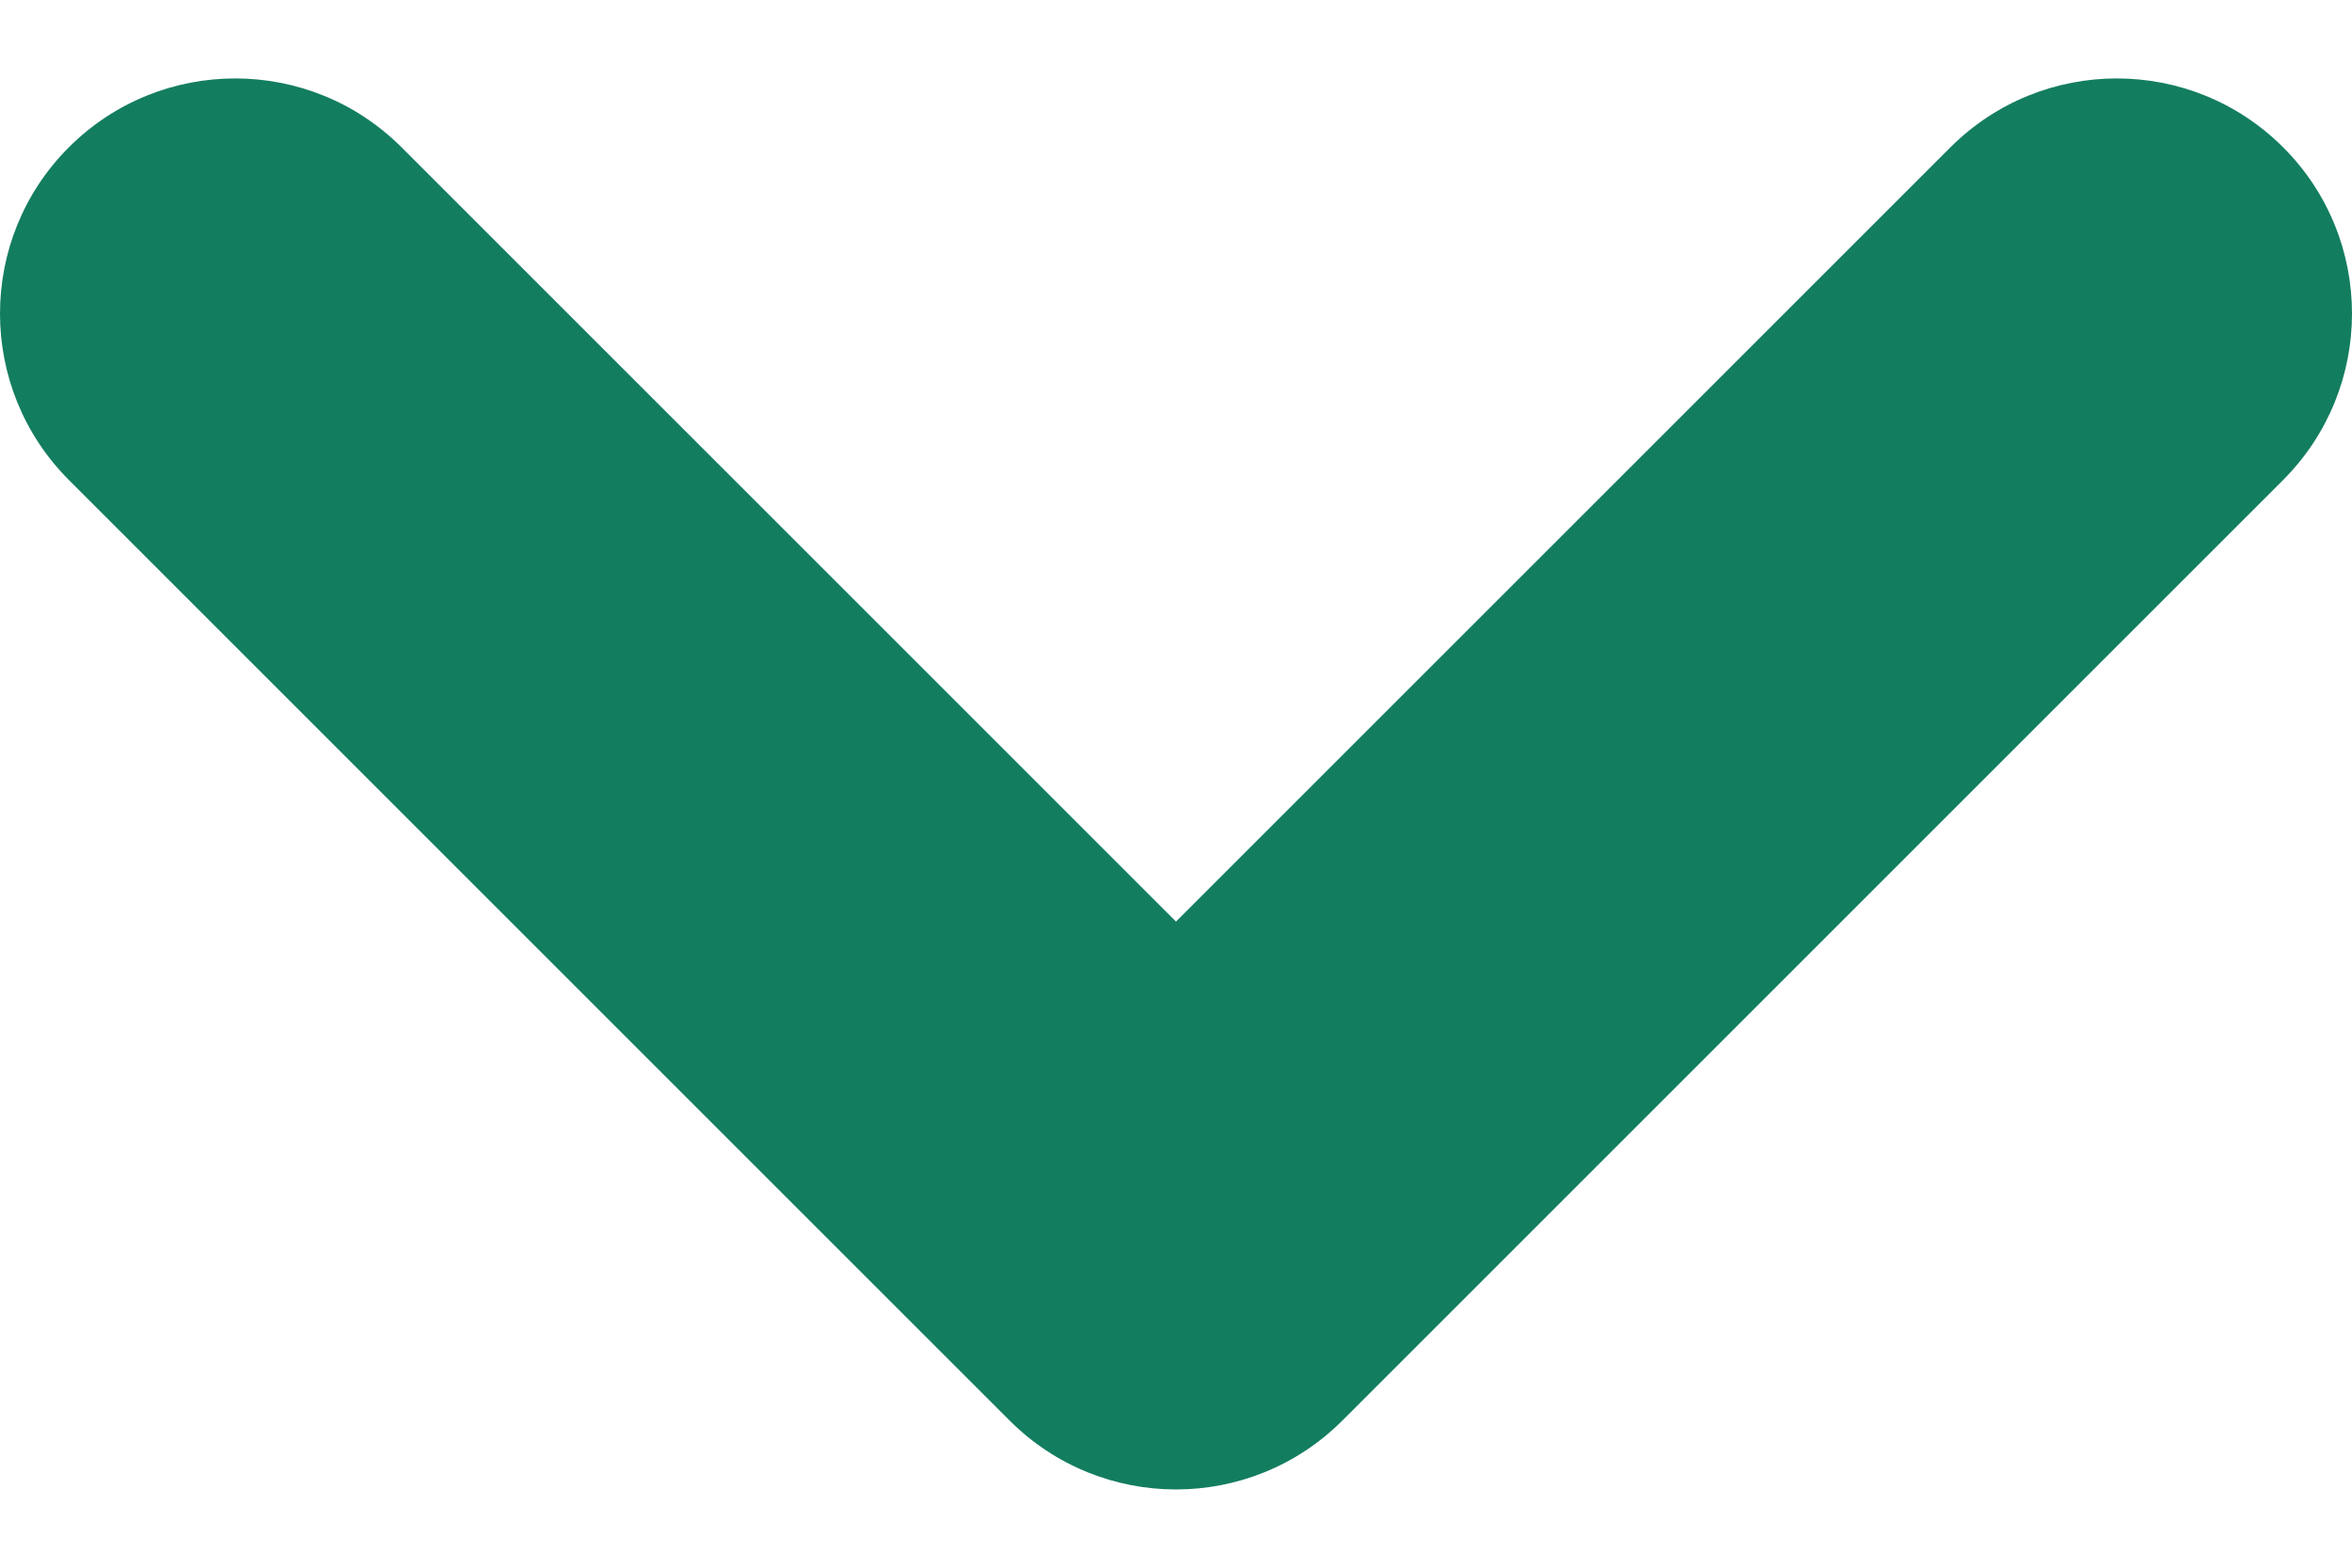 <svg width="12" height="8" viewBox="0 0 12 8" fill="none" xmlns="http://www.w3.org/2000/svg">
<path fill-rule="evenodd" clip-rule="evenodd" d="M0.351 0.752C0.82 0.283 1.58 0.283 2.049 0.752L6 4.703L9.951 0.752C10.42 0.283 11.18 0.283 11.649 0.752C12.117 1.22 12.117 1.98 11.649 2.449L6.849 7.249C6.38 7.718 5.62 7.718 5.151 7.249L0.351 2.449C-0.117 1.98 -0.117 1.22 0.351 0.752Z" fill="#137D60"/>
</svg>
